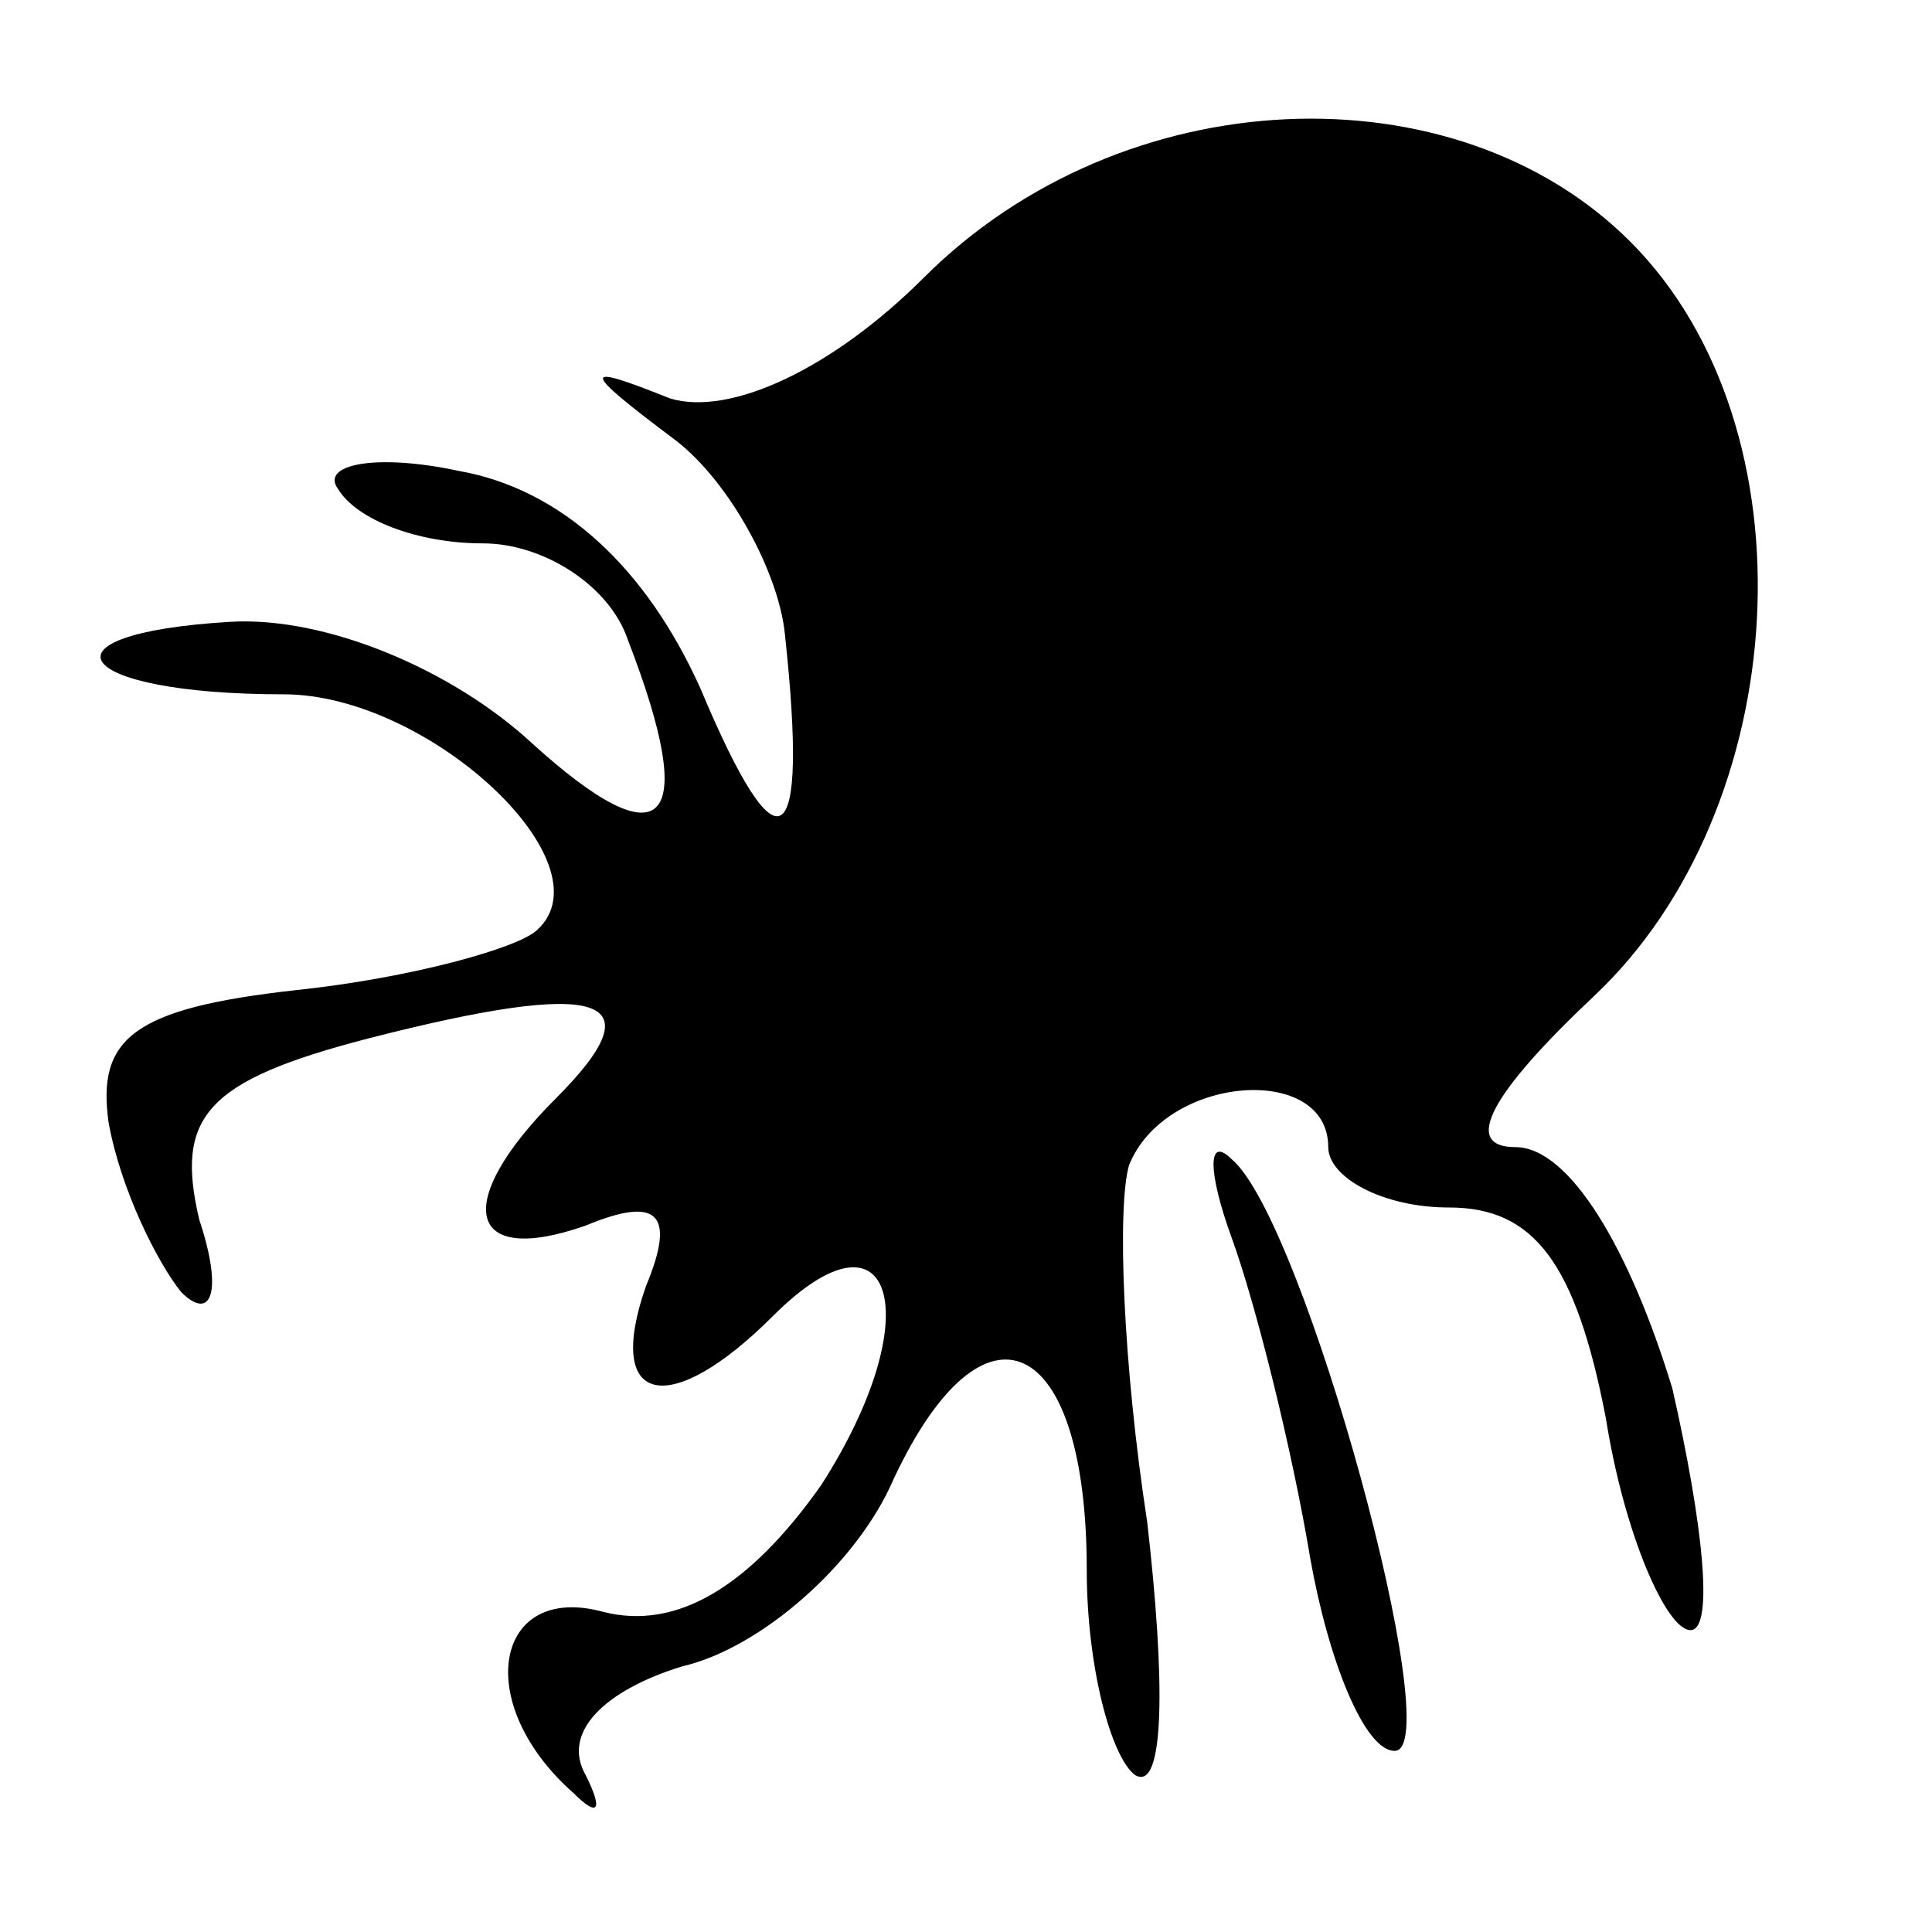 <?xml version="1.0" standalone="no"?>
<!DOCTYPE svg PUBLIC "-//W3C//DTD SVG 20010904//EN"
 "http://www.w3.org/TR/2001/REC-SVG-20010904/DTD/svg10.dtd">
<svg version="1.0" xmlns="http://www.w3.org/2000/svg"
 width="32pt" height="32pt" viewBox="0 0 32 32"
 preserveAspectRatio="xMidYMid meet">
<g transform="translate(0,32) scale(0.1,-0.1)"
fill="#000000" stroke="none">
<path fill="#000000" stroke="none" d="M153 274 c-15 -15 -32 -23 -42 -20 -15
6 -15 5 1 -7 9 -7 17 -22 18 -32 4 -37 -1 -40 -14 -9 -9 20 -23 33 -40 36 -14
3 -23 1 -20 -3 3 -5 13 -9 24 -9 10 0 21 -7 24 -16 12 -31 6 -37 -16 -17 -13
12 -34 21 -50 20 -33 -2 -26 -12 9 -12 24 0 54 -28 42 -39 -3 -3 -21 -8 -40
-10 -27 -3 -33 -8 -31 -22 2 -11 8 -23 12 -28 5 -5 7 0 3 12 -4 17 1 23 28 30
39 10 48 7 31 -10 -17 -17 -15 -28 5 -21 12 5 15 2 10 -10 -7 -20 4 -22 21 -5
20 20 26 0 8 -28 -12 -17 -24 -24 -36 -21 -18 5 -22 -15 -5 -30 4 -4 5 -3 2 3
-4 7 3 14 16 18 13 3 29 17 35 31 15 32 32 24 32 -15 0 -16 4 -31 8 -34 5 -3
5 16 2 42 -4 26 -5 52 -3 59 6 15 33 17 33 3 0 -5 9 -10 20 -10 14 0 21 -9 26
-35 3 -19 10 -35 14 -35 4 0 2 18 -3 40 -7 23 -17 40 -26 40 -9 0 -4 9 13 25
33 31 37 94 6 125 -29 29 -84 27 -117 -6z"/>
<path fill="#000000" stroke="none" d="M204 115 c4 -11 10 -35 13 -53 3 -17 9
-32 14 -32 9 0 -15 88 -27 98 -4 4 -4 -2 0 -13z"/>
</g>
</svg>
